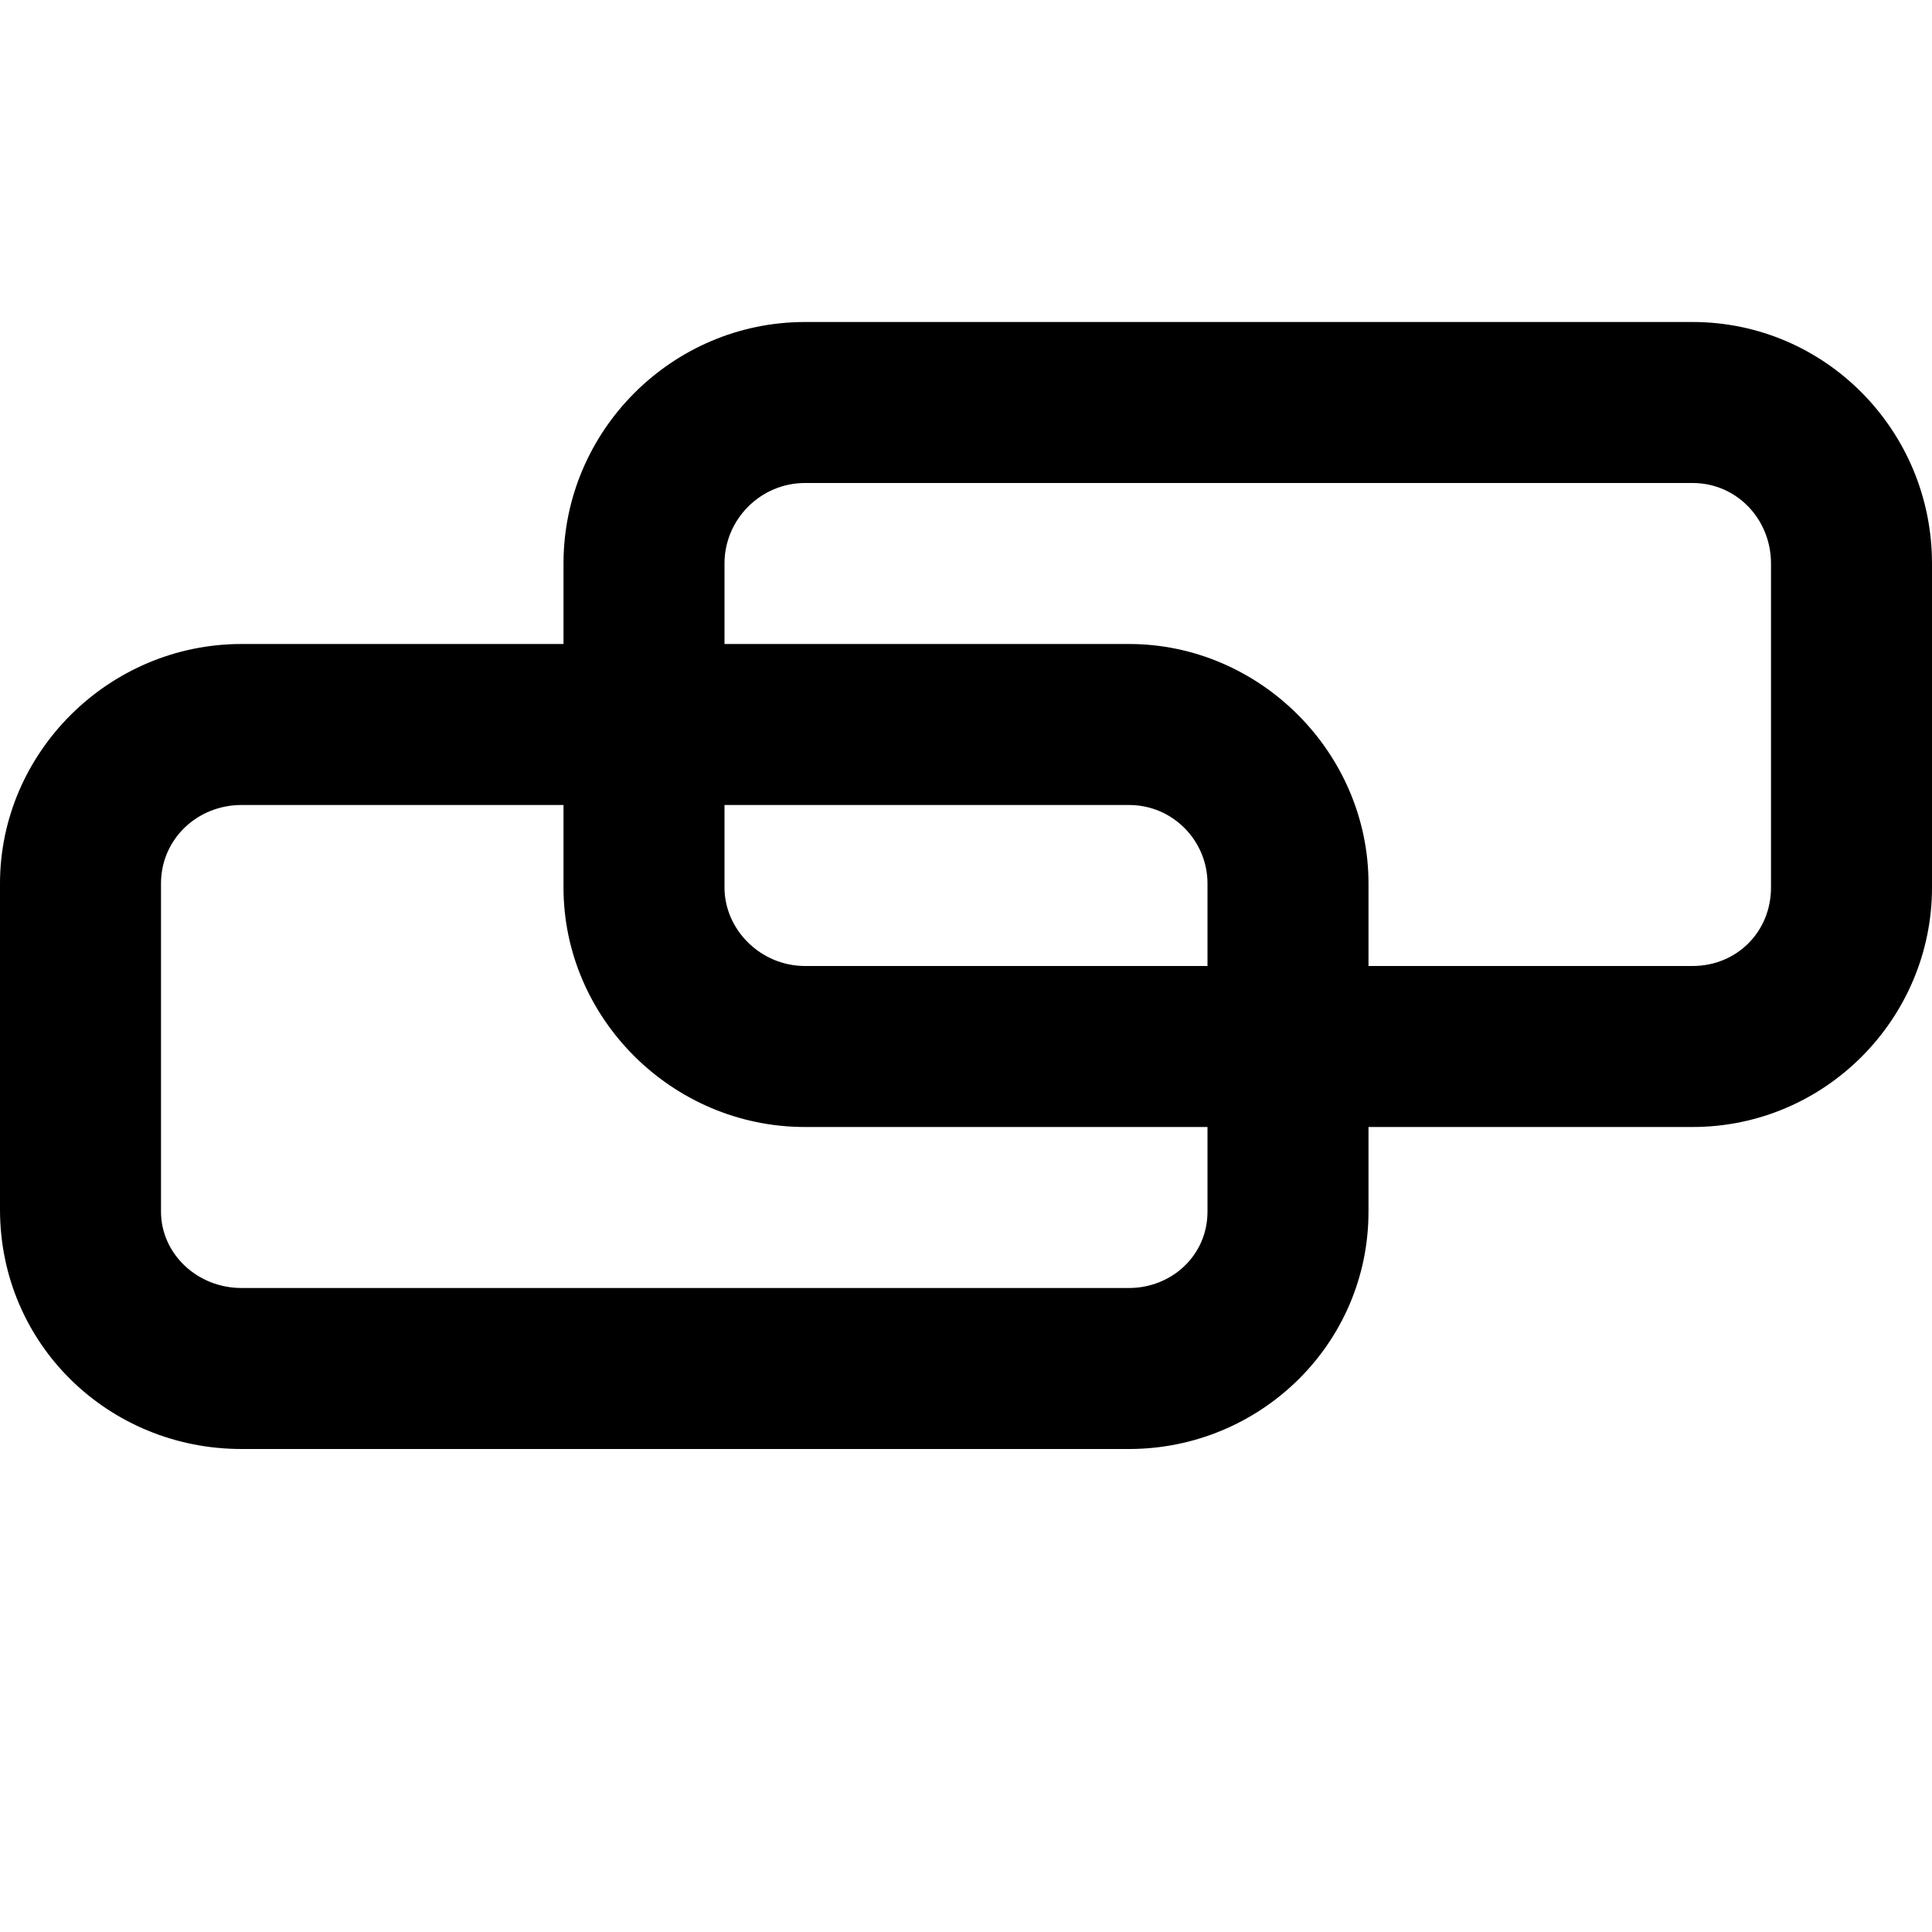 <?xml version="1.0" encoding="utf-8"?>
<!-- Generator: Adobe Illustrator 18.0.0, SVG Export Plug-In . SVG Version: 6.00 Build 0)  -->
<!DOCTYPE svg PUBLIC "-//W3C//DTD SVG 1.1//EN" "http://www.w3.org/Graphics/SVG/1.1/DTD/svg11.dtd">
<svg version="1.1" id="Layer_1" xmlns="http://www.w3.org/2000/svg" xmlns:xlink="http://www.w3.org/1999/xlink" x="0px" y="0px"
	 viewBox="0 0 96 96" enable-background="new 0 0 96 96" xml:space="preserve">
<g>
	<path fill="none" d="M56.1,40H36v4.1c0,2.2,1.8,3.9,4,3.9h20v-4.1C60,41.8,58.2,40,56.1,40z"/>
	<path fill="none" d="M28,44.1V40H12c-2.2,0-4,1.8-4,3.9v16.2c0,2.2,1.8,3.8,4,3.8h44.1c2.2,0,3.9-1.7,3.9-3.8V56H40
		C33.4,56,28,50.6,28,44.1z"/>
	<path fill="none" d="M84.1,24H40c-2.2,0-4,1.8-4,4v4h20.1C62.6,32,68,37.4,68,43.9V48h16.1c2.2,0,3.9-1.8,3.9-3.9V28
		C88,25.8,86.3,24,84.1,24z"/>
	<path d="M84.1,16H40c-6.6,0-12,5.4-12,12v4H12C5.4,32,0,37.4,0,43.9v16.2C0,66.8,5.4,72,12,72h44.1C62.6,72,68,66.8,68,60.2V56
		h16.1C90.7,56,96,50.6,96,44.1V28C96,21.4,90.7,16,84.1,16z M60,60.2c0,2.2-1.8,3.8-3.9,3.8H12c-2.2,0-4-1.7-4-3.8V43.9
		c0-2.2,1.8-3.9,4-3.9h16v4.1C28,50.6,33.4,56,40,56h20V60.2z M60,48H40c-2.2,0-4-1.8-4-3.9V40h20.1c2.2,0,3.9,1.8,3.9,3.9V48z
		 M88,44.1c0,2.2-1.7,3.9-3.9,3.9H68v-4.1C68,37.4,62.6,32,56.1,32H36v-4c0-2.2,1.8-4,4-4h44.1c2.2,0,3.9,1.8,3.9,4V44.1z"/>
</g>
</svg>
